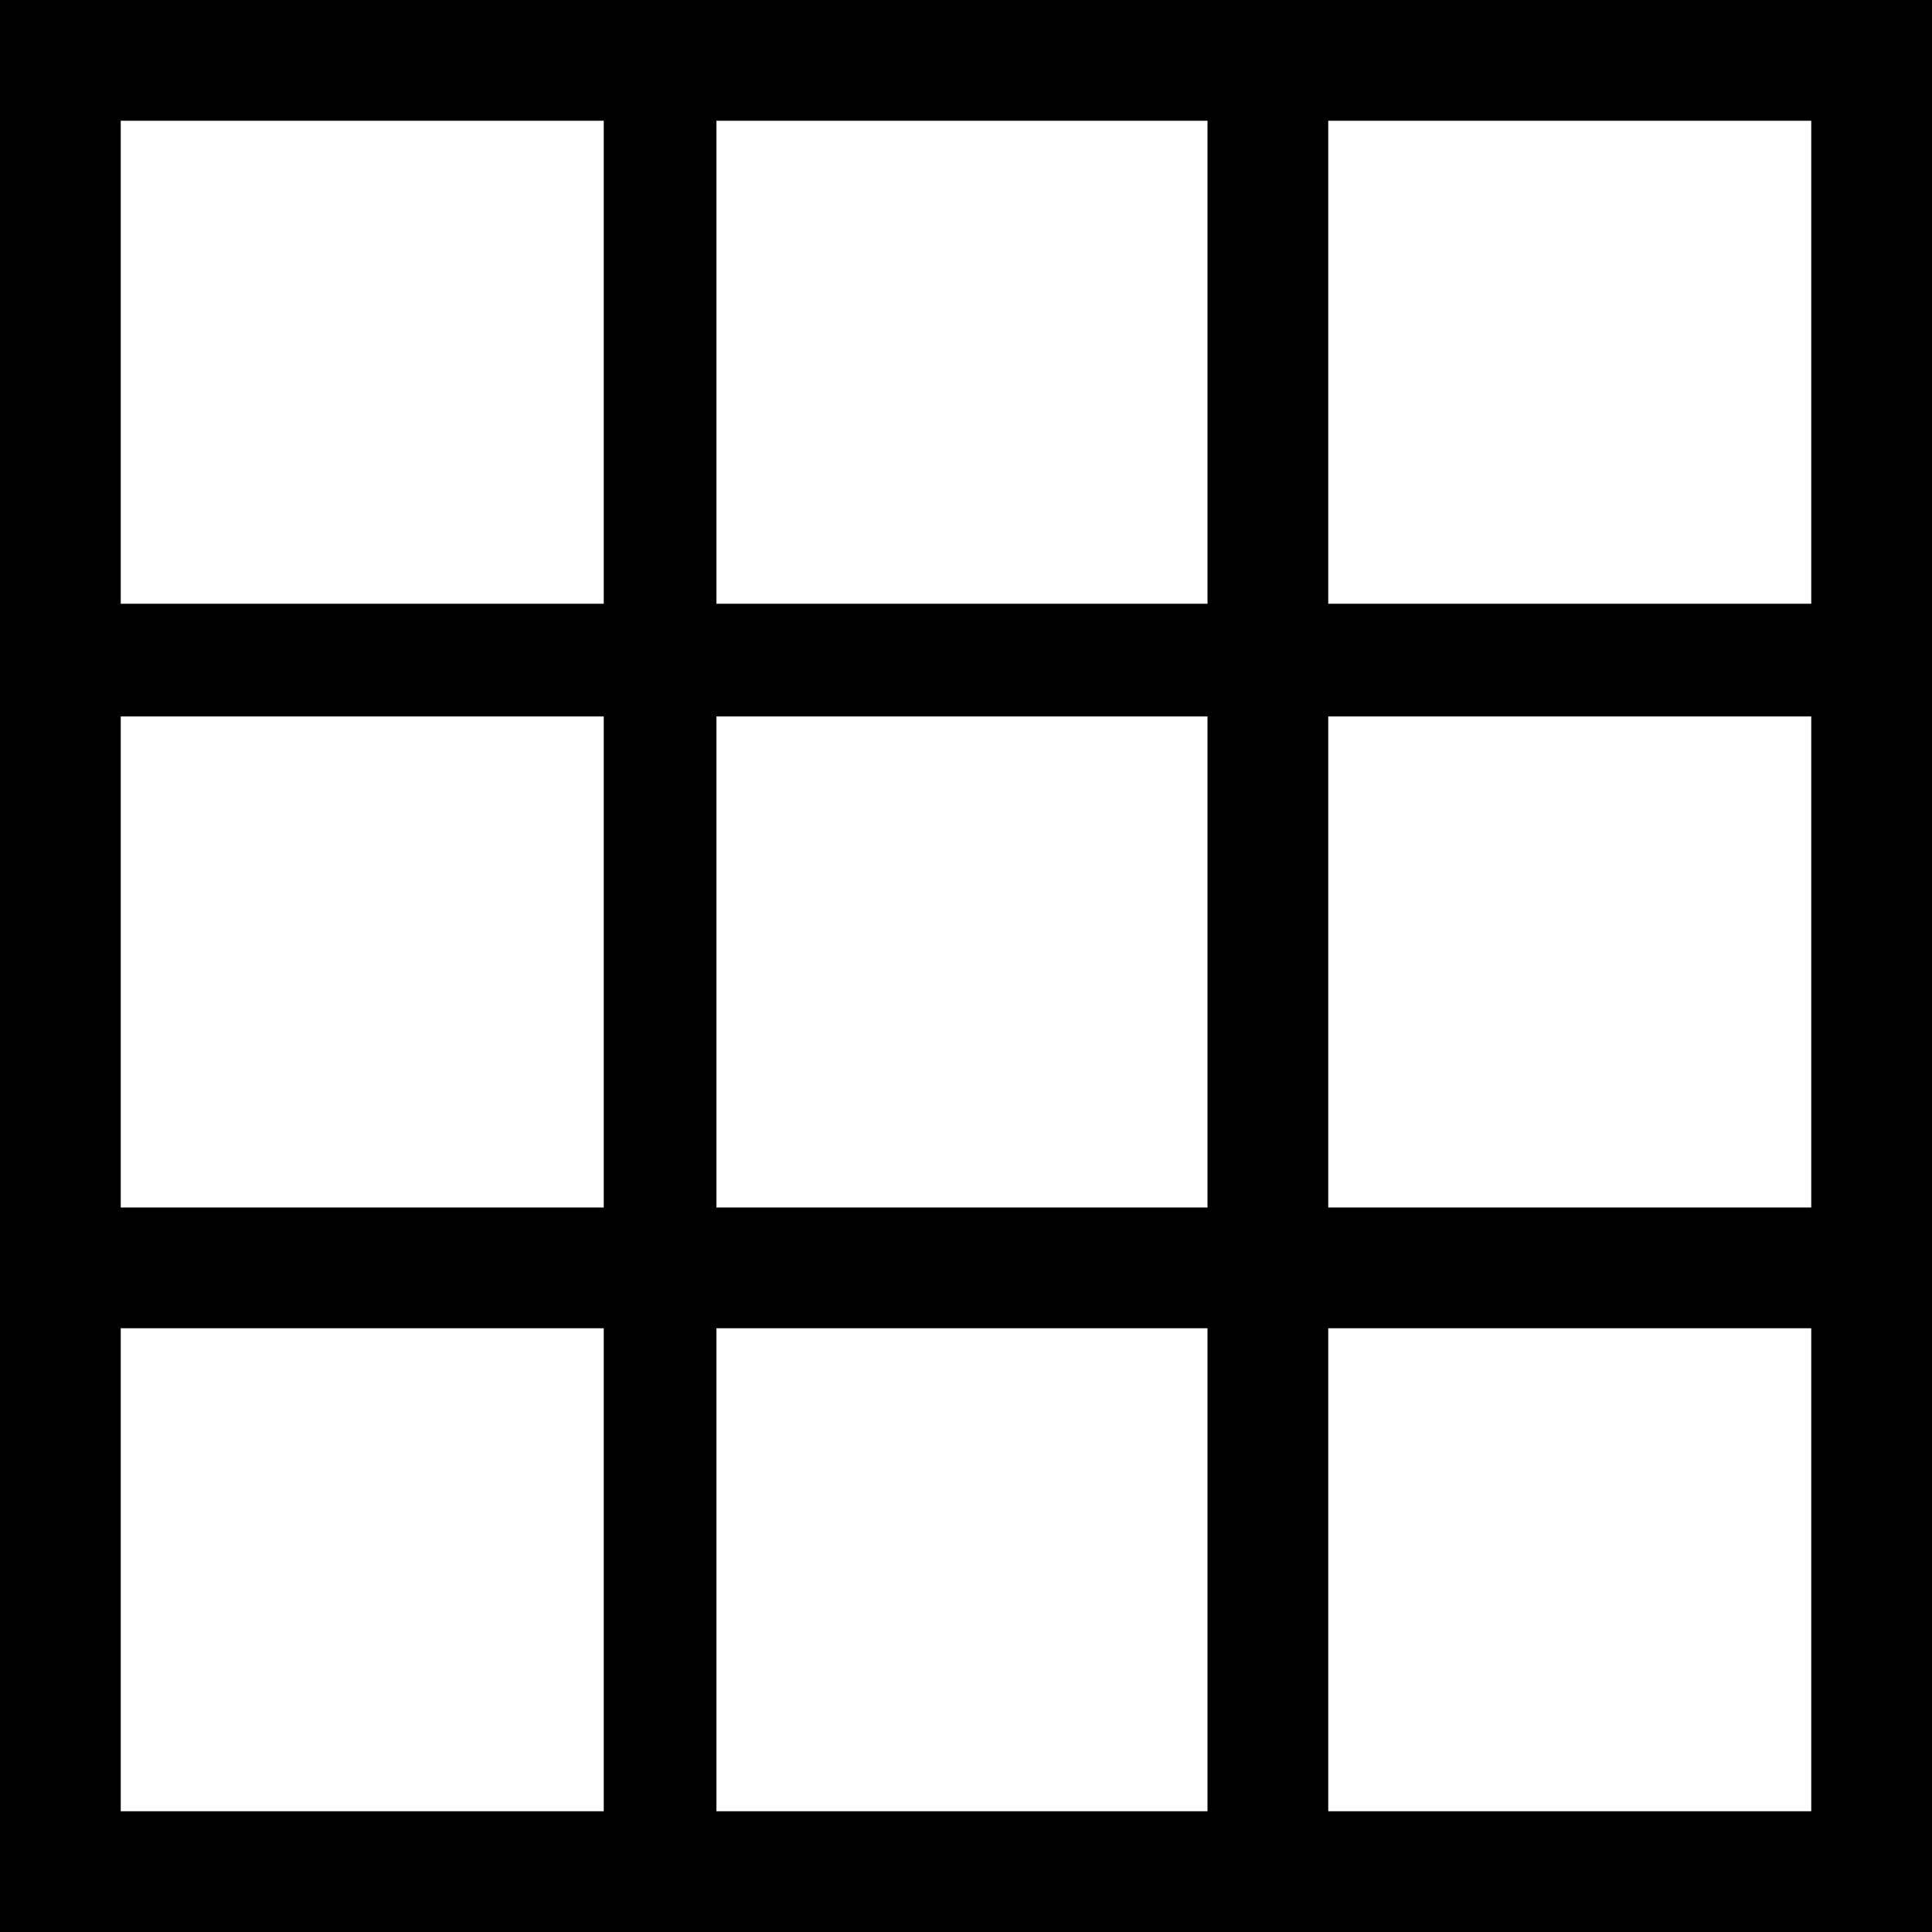 <?xml version="1.0" encoding="utf-8"?>
<!-- Generator: Adobe Illustrator 21.1.0, SVG Export Plug-In . SVG Version: 6.00 Build 0)  -->
<svg version="1.1" id="Layer_1" xmlns="http://www.w3.org/2000/svg" xmlns:xlink="http://www.w3.org/1999/xlink" x="0px" y="0px"
	 viewBox="0 0 24 24" style="enable-background:new 0 0 24 24;" xml:space="preserve">
<path d="M0,0v24h24V0H0z M1.5,7.5v-6h6v6H1.5z M1.5,15.1V8.9h6v6.1H1.5z M1.5,22.5v-6h6v6H1.5z M8.9,7.5v-6h6.1v6H8.9z M8.9,15.1
	V8.9h6.1v6.1H8.9z M8.9,22.5v-6h6.1v6H8.9z M16.5,7.5v-6h6v6H16.5z M16.5,15.1V8.9h6v6.1H16.5z M16.5,22.5v-6h6v6H16.5z"/>
</svg>

